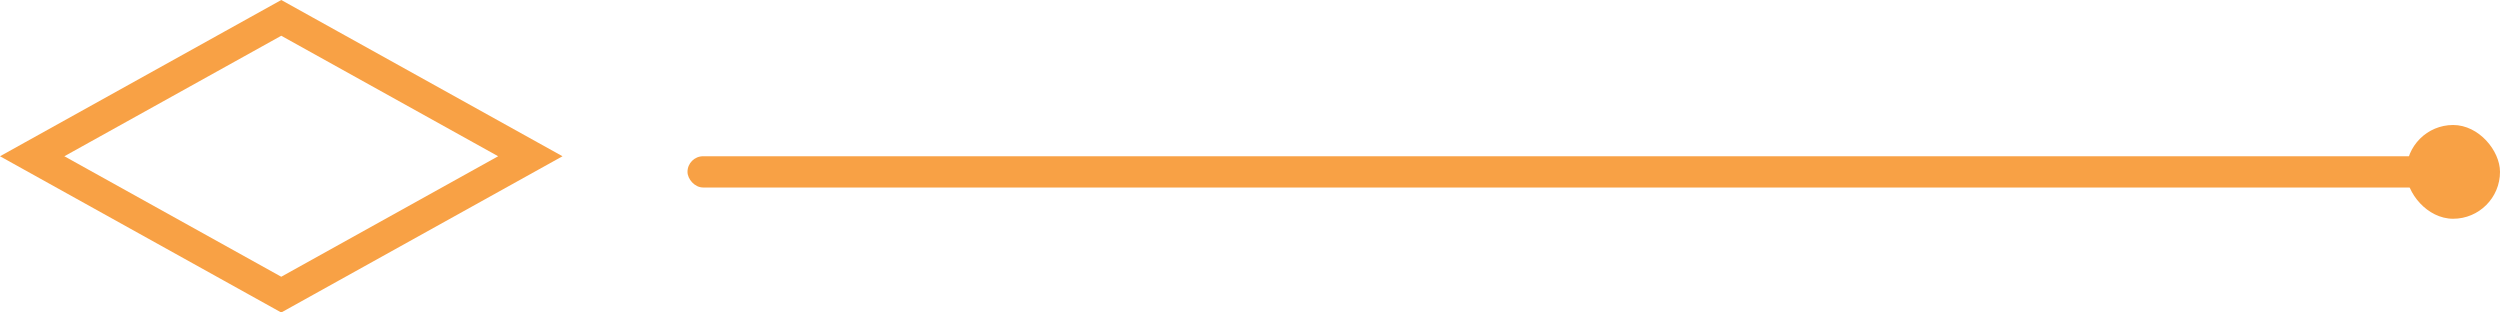<svg width="160" height="20" viewBox="0 0 160 20" fill="none" xmlns="http://www.w3.org/2000/svg">
<rect x="44" y="10" width="112" height="2" rx="1" fill="#F8A145"/>
<path d="M18 1.144L33.941 10L18 18.856L2.059 10L18 1.144Z" stroke="#F8A145" stroke-width="2"/>
<rect x="154" y="8" width="6" height="6" rx="3" fill="#F8A145"/>
</svg>
